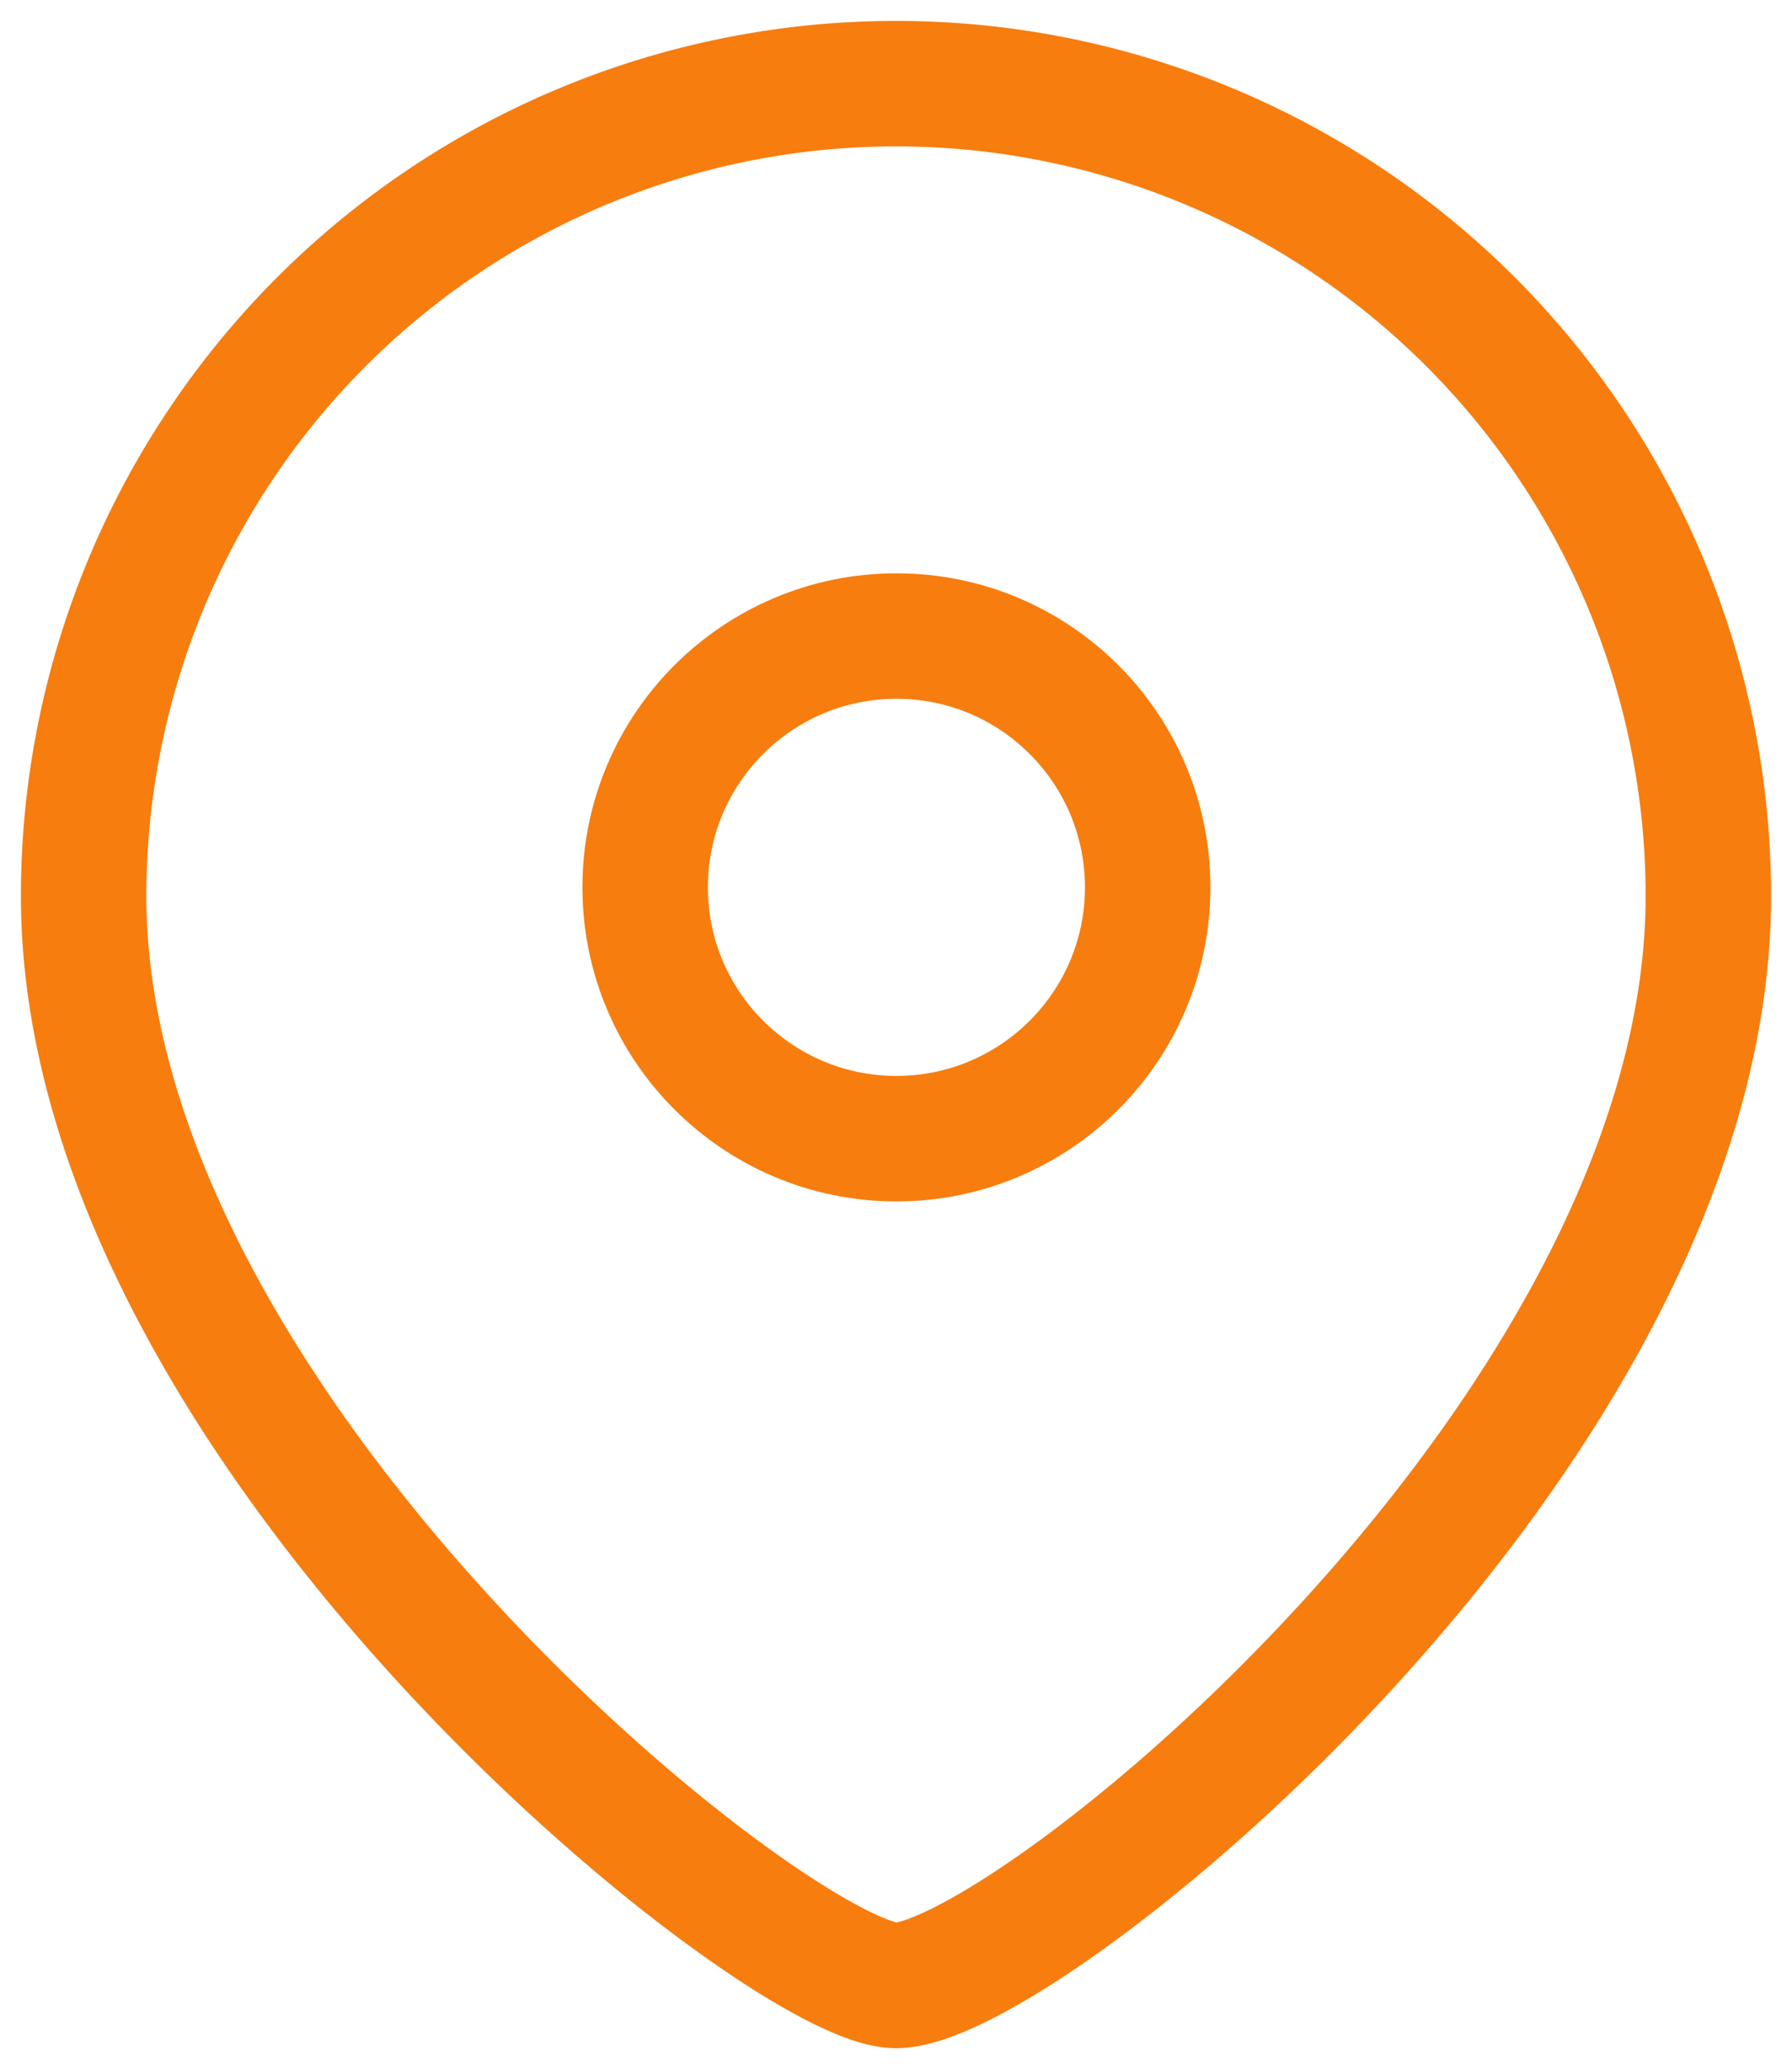 <svg xmlns="http://www.w3.org/2000/svg" width="21.424" height="24.733" viewBox="0 0 21.424 24.733">
  <g id="Group_531" data-name="Group 531" transform="translate(1 1)">
    <g id="Group_21" data-name="Group 21">
      <g id="Group_22" data-name="Group 22">
        <path id="Path_14" data-name="Path 14" d="M19.924,10.212c0,6.415-8.174,13.021-9.712,13.021C8.828,23.233.5,16.627.5,10.212a9.712,9.712,0,1,1,19.424,0Z" transform="translate(-0.5 -0.5)" fill="none" stroke="#f77d0f" stroke-linecap="round" stroke-linejoin="round" stroke-miterlimit="10" stroke-width="1.5"/>
      </g>
    </g>
    <g id="Ellipse_3" data-name="Ellipse 3" transform="translate(5.713 5.603)" fill="none" stroke="#f77d0f" stroke-width="1.5">
      <circle cx="4.004" cy="4.004" r="4.004" stroke="none"/>
      <circle cx="4.004" cy="4.004" r="3.004" fill="none"/>
    </g>
  </g>
</svg>
